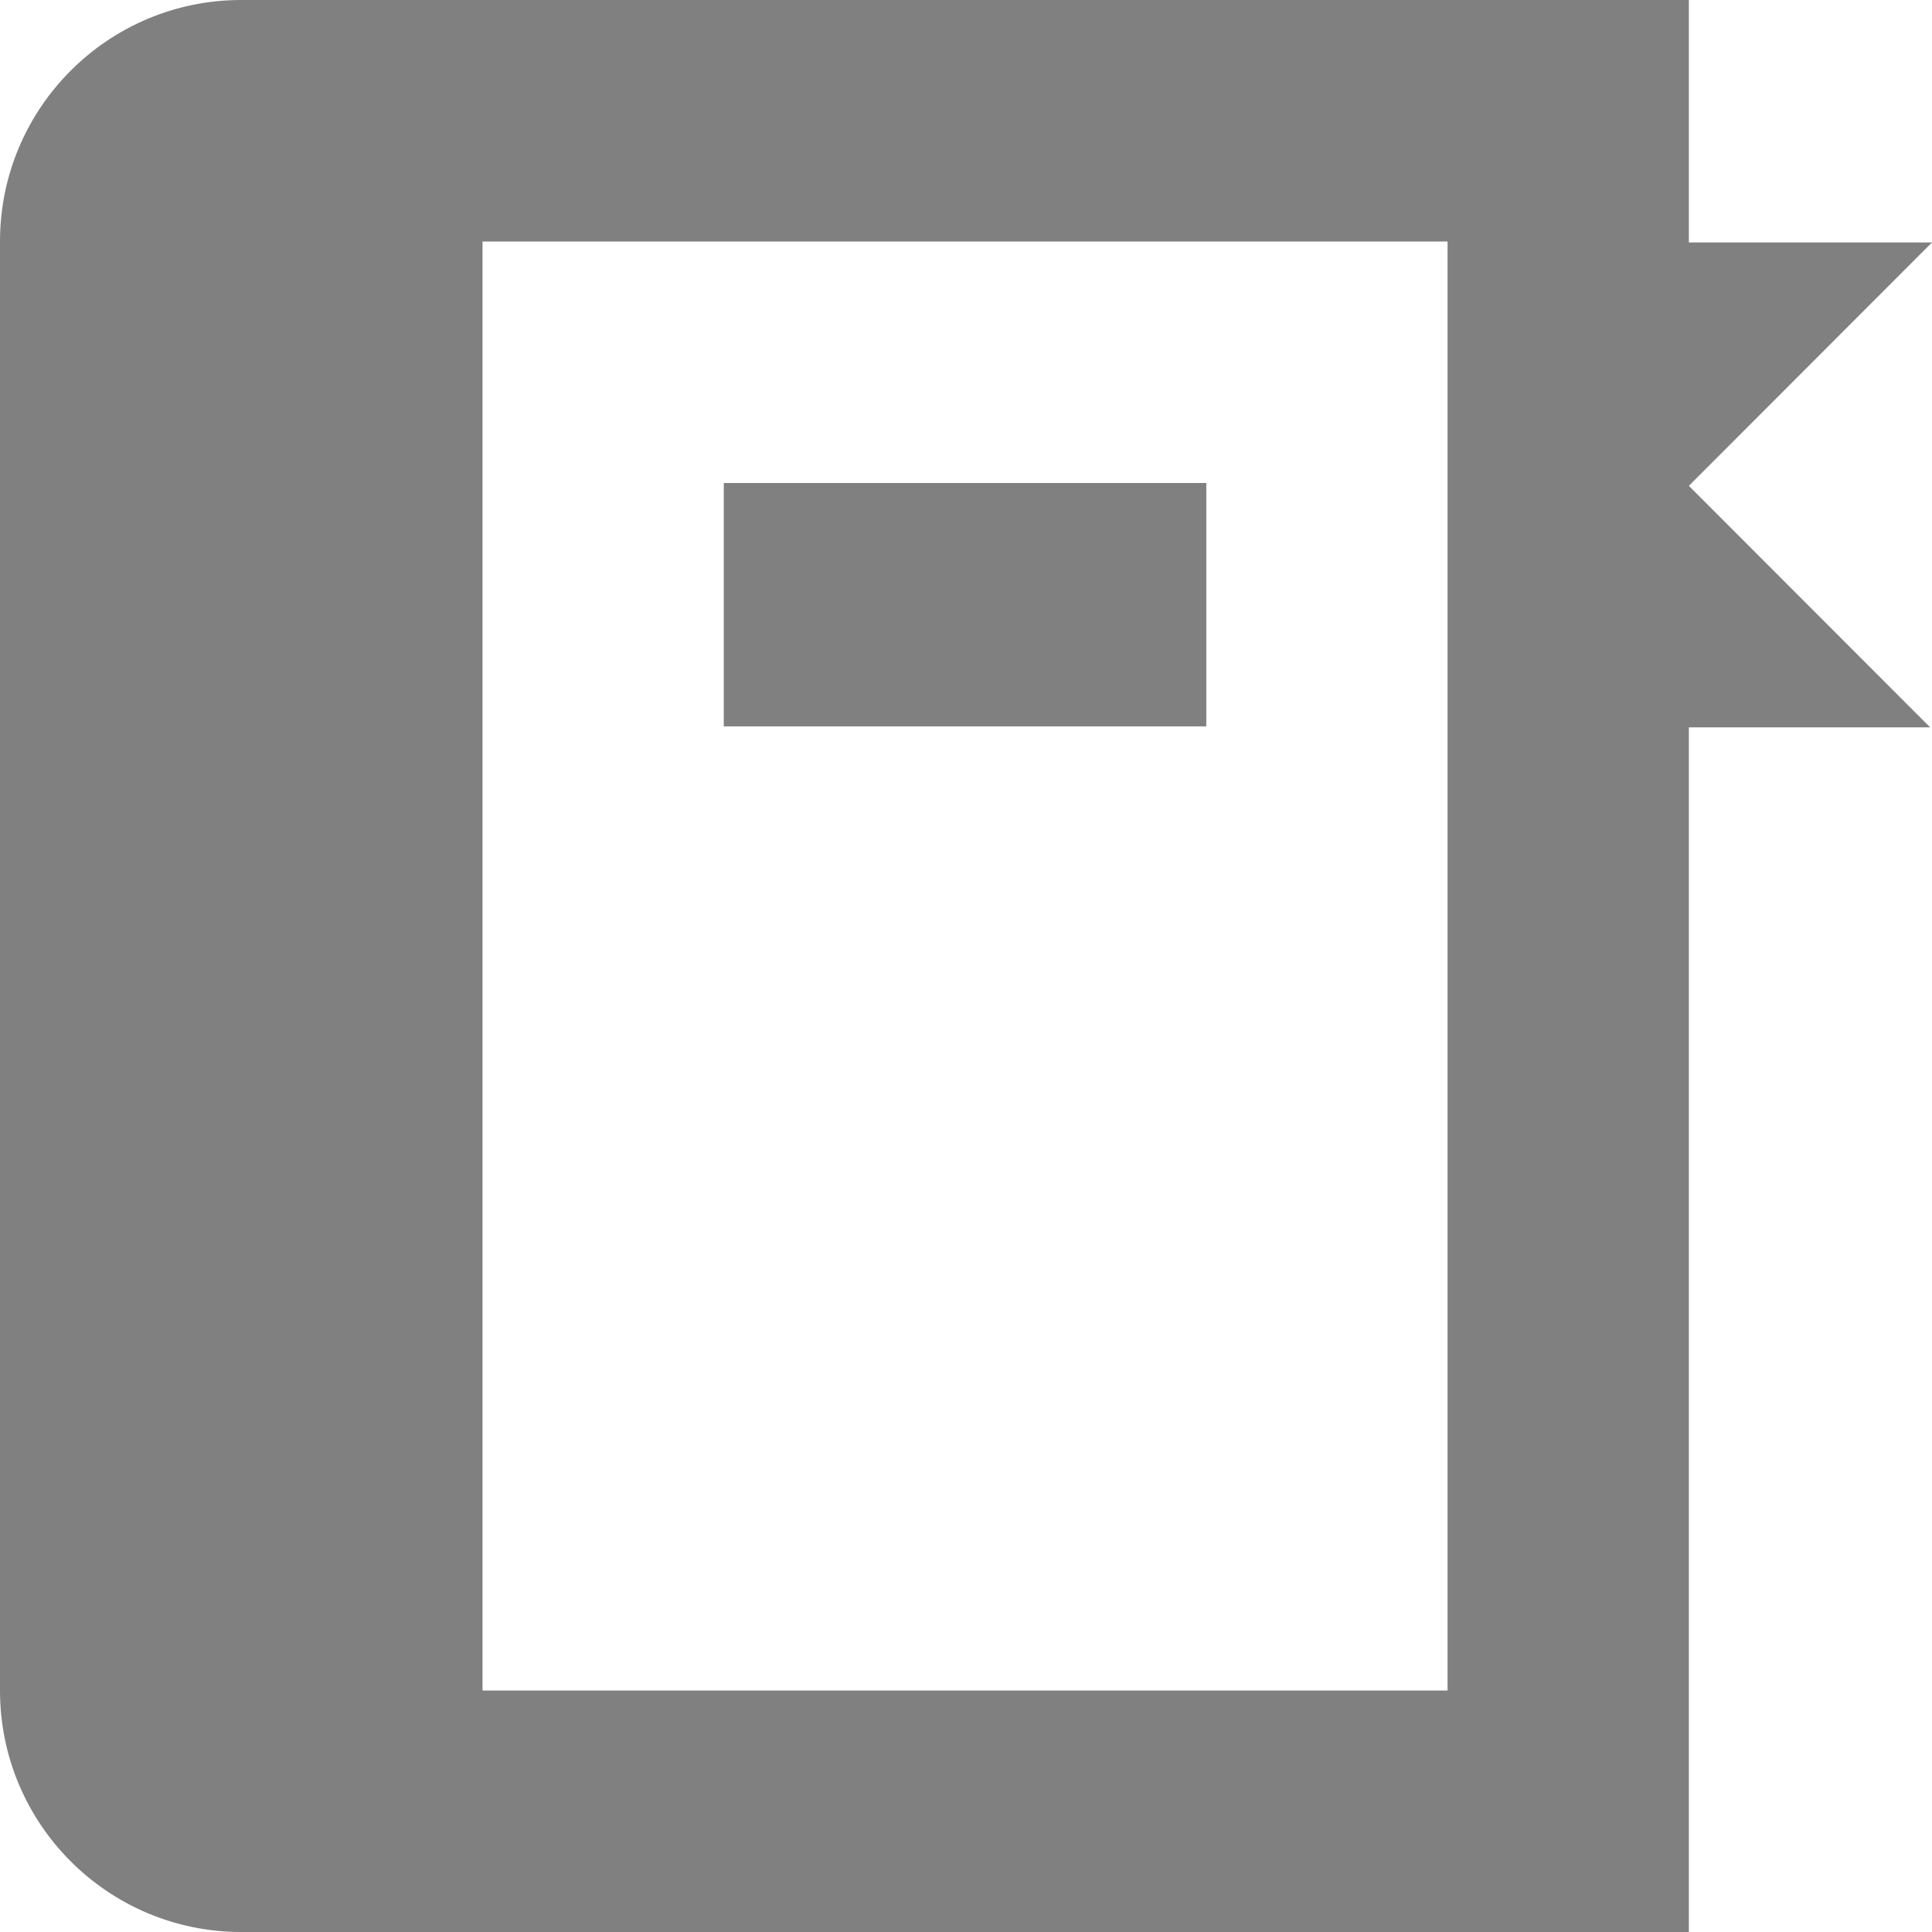 <?xml version='1.0' encoding='ISO-8859-1'?>
<!-- Generator: Adobe Illustrator 15.1.0, SVG Export Plug-In . SVG Version: 6.00 Build 0)  -->
<!DOCTYPE svg PUBLIC "-//W3C//DTD SVG 1.1//EN" "http://www.w3.org/Graphics/SVG/1.1/DTD/svg11.dtd"><svg xmlns:xlink='http://www.w3.org/1999/xlink' version='1.1' x='0px' y='0px' viewBox='0 0 32 32' xmlns='http://www.w3.org/2000/svg' height='32px' xml:space='preserve' width='32px'>
<g id='Layer_1'>
</g>
<g id='book_x5F_alt'>
	<g>
		<rect x='11.988' y='8' height='4.031' width='7.992' style='fill:gray;'/>
		<path d='M27.973,8.047L32,4.016h-4.027V0H3.996C1.789,0,0,1.789,0,4v24c0,2.211,1.789,4,3.996,4h23.977
			V12.047h3.996L27.973,8.047z M23.977,28H7.992V4h15.984V28z' style='fill:gray;'/>
	</g>
</g>
</svg>
